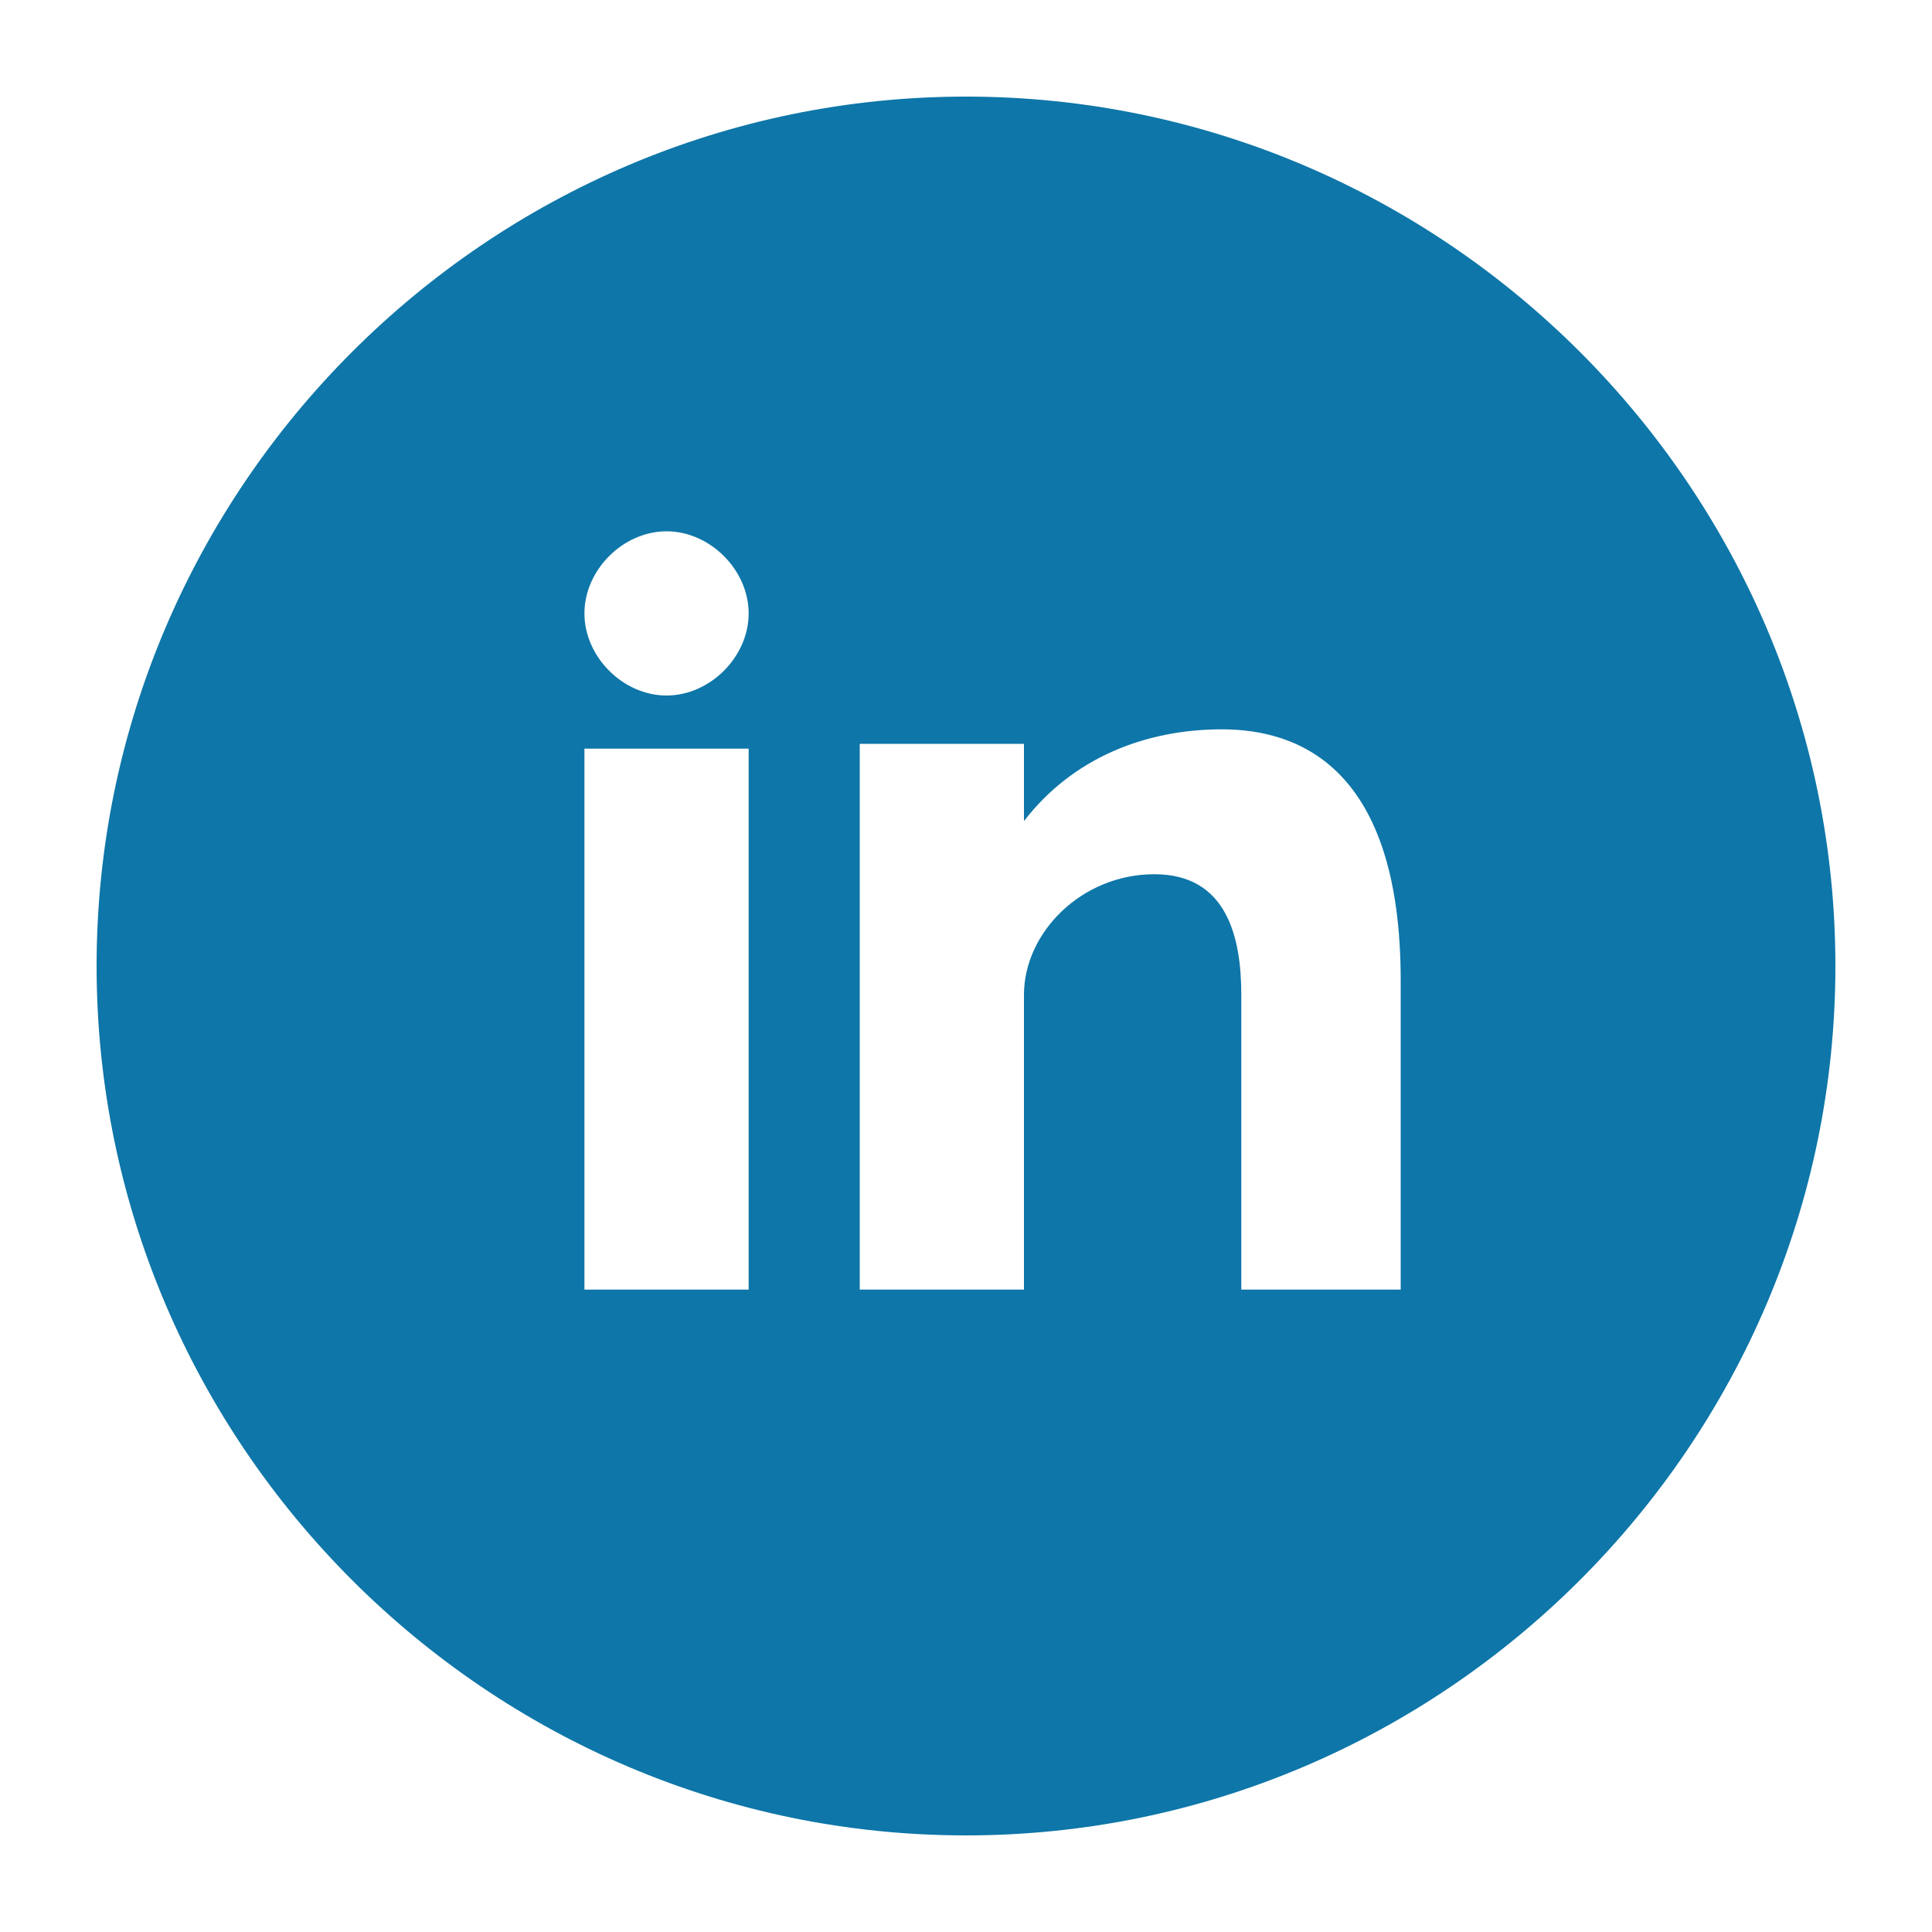 <?xml version="1.0" standalone="no"?><!DOCTYPE svg PUBLIC "-//W3C//DTD SVG 1.1//EN" "http://www.w3.org/Graphics/SVG/1.1/DTD/svg11.dtd"><svg t="1514276791673" class="icon" style="" viewBox="0 0 1024 1024" version="1.1" xmlns="http://www.w3.org/2000/svg" p-id="3674" xmlns:xlink="http://www.w3.org/1999/xlink" width="32" height="32"><defs><style type="text/css"></style></defs><path d="M512 51.2c253.44 0 460.8 207.36 460.8 460.8s-207.36 460.8-460.8 460.8-460.8-207.36-460.8-460.8 207.36-460.8 460.8-460.8zM309.76 683.52h87.04v-286.72h-87.04v286.72z m337.92-296.96c-40.96 0-79.36 15.36-104.96 48.64v-40.96H455.68v289.28h87.04V527.36c0-33.28 30.72-64 69.12-64s46.08 33.28 46.08 64v156.16H742.4v-163.84c0-112.64-53.76-133.12-94.72-133.12zM353.28 368.64c23.04 0 43.52-20.48 43.52-43.52S376.32 281.6 353.28 281.6s-43.52 20.48-43.52 43.52 20.48 43.52 43.52 43.52z" fill="#0E76A8" p-id="3675"></path></svg>